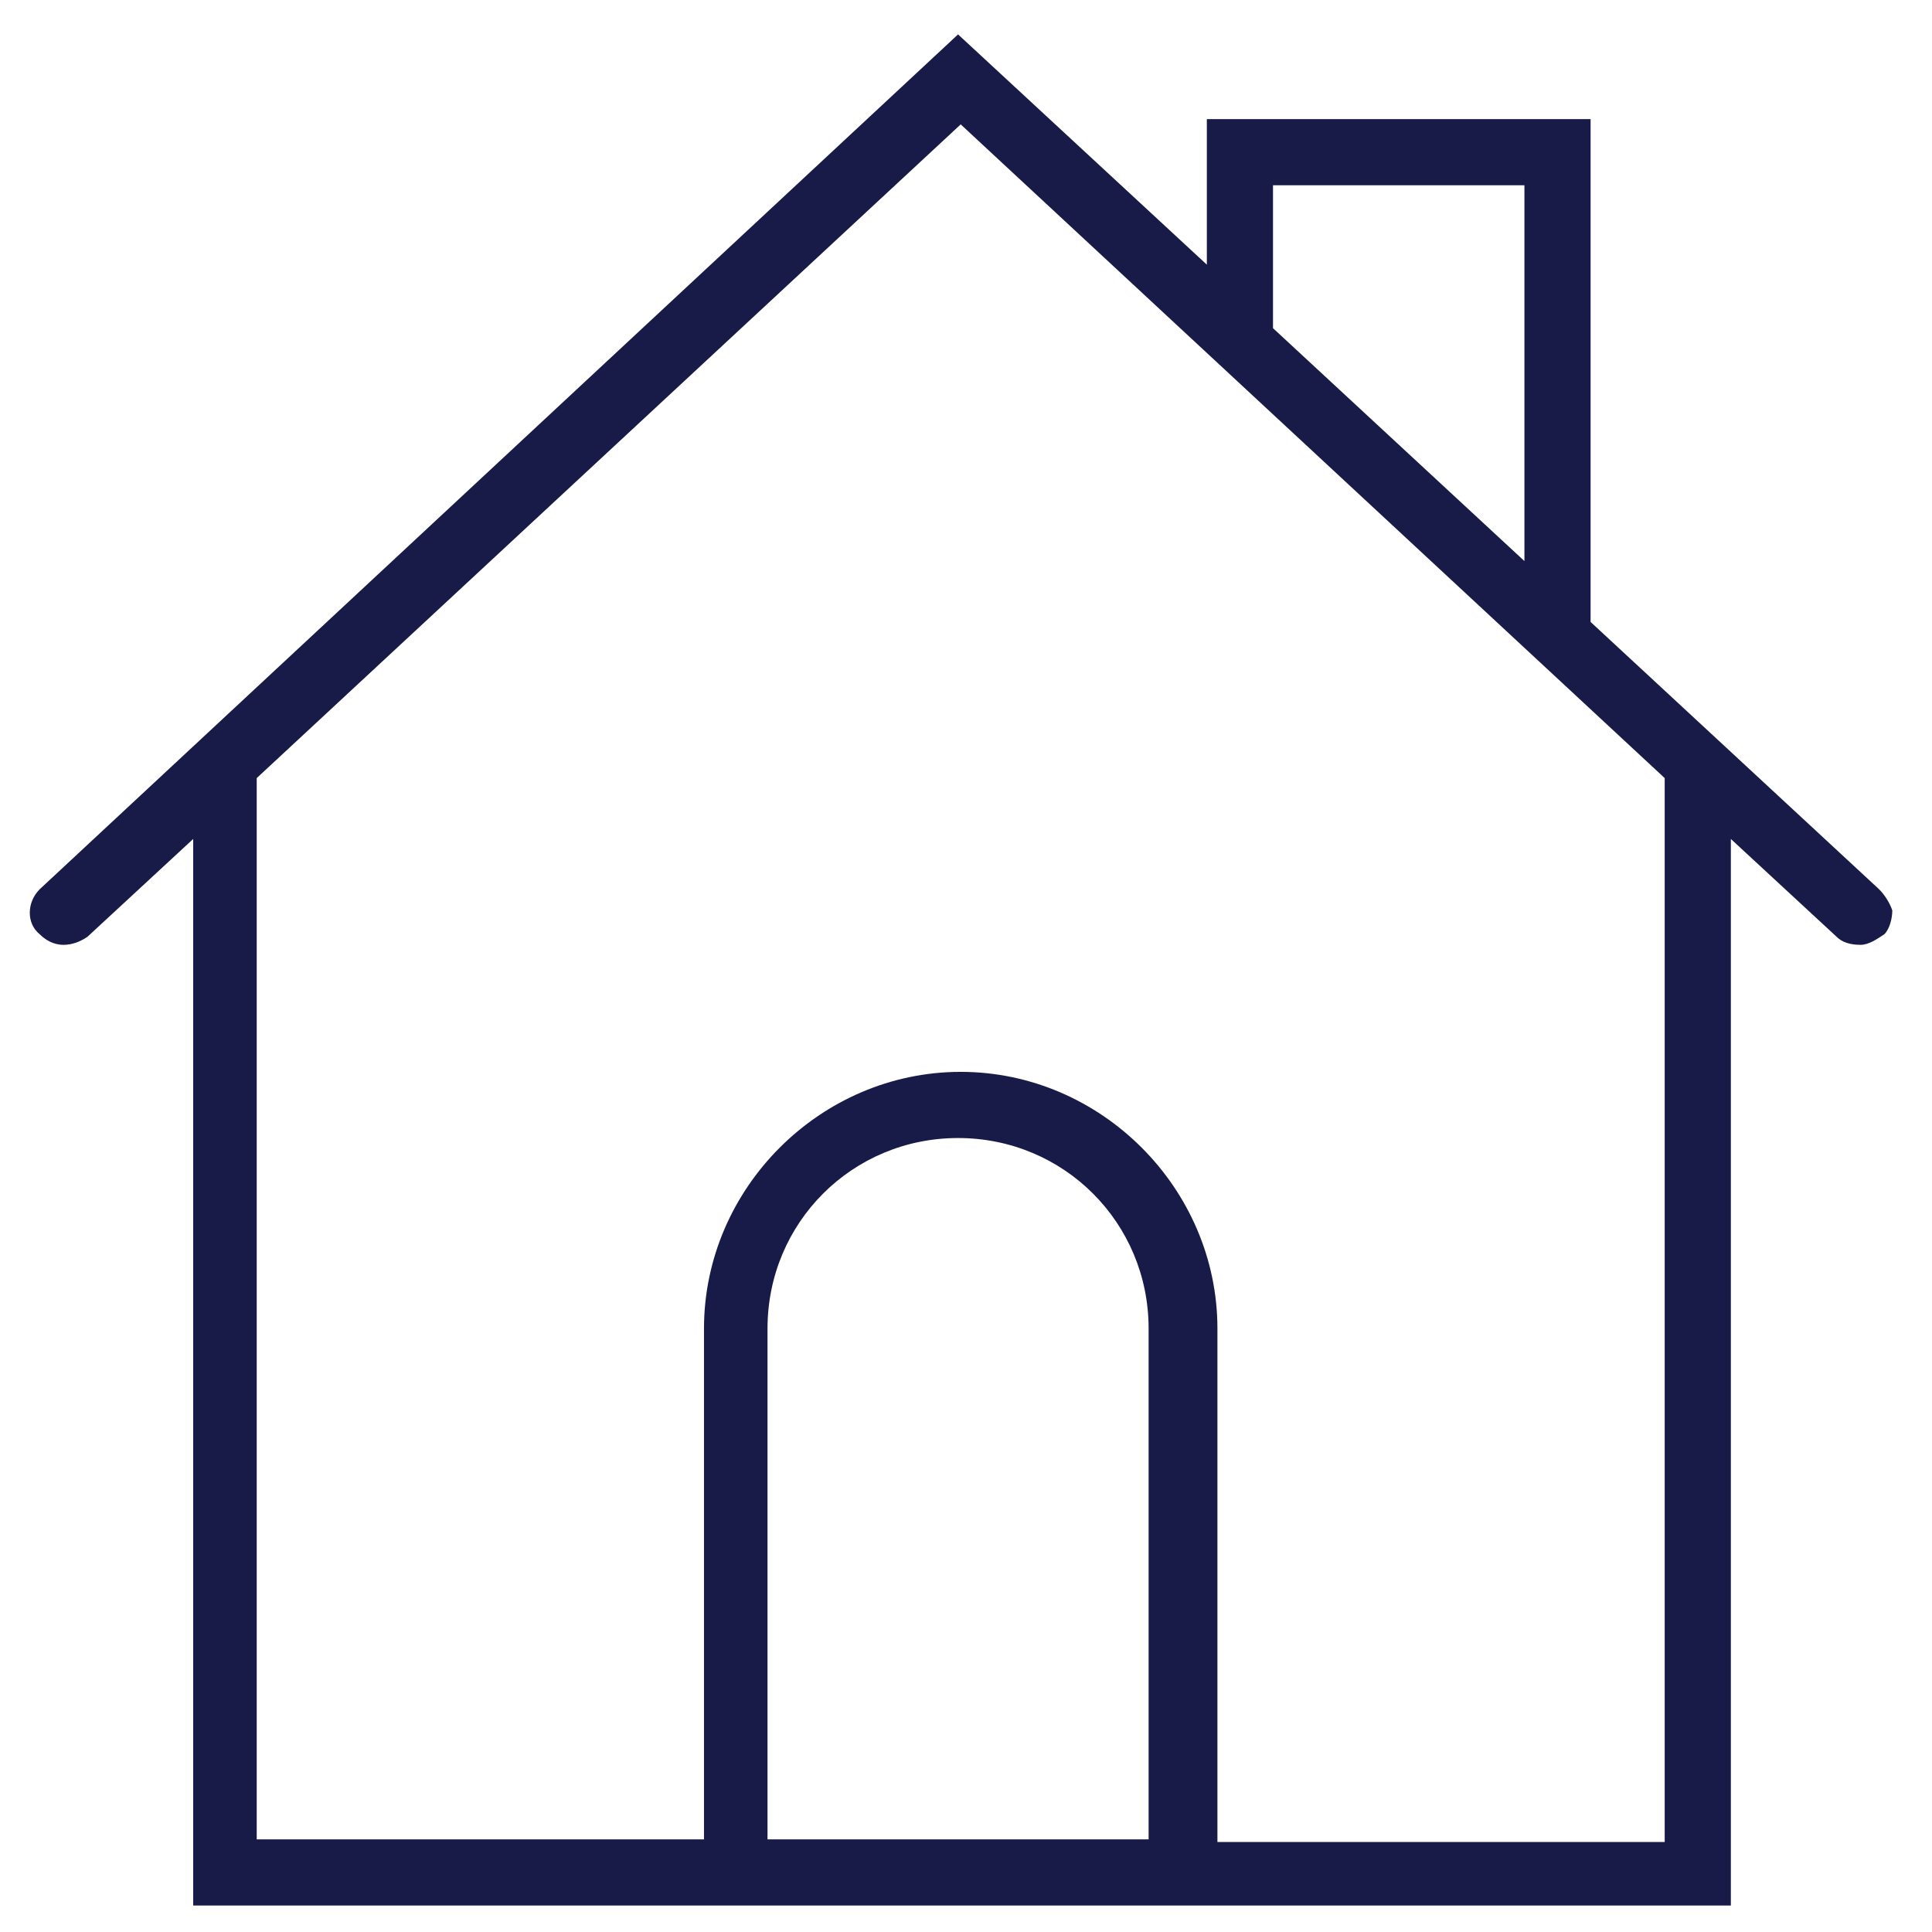 <?xml version="1.0" encoding="utf-8"?>
<!-- Generator: Adobe Illustrator 18.0.0, SVG Export Plug-In . SVG Version: 6.00 Build 0)  -->
<!DOCTYPE svg PUBLIC "-//W3C//DTD SVG 1.1//EN" "http://www.w3.org/Graphics/SVG/1.1/DTD/svg11.dtd">
<svg version="1.1" xmlns="http://www.w3.org/2000/svg" xmlns:xlink="http://www.w3.org/1999/xlink" x="0px" y="0px"
	 viewBox="0 0 73 73" enable-background="new 0 0 73 73" xml:space="preserve">
<g id="Layer_1">
	<path fill="#181B48" d="M71,33.6L60.1,23.5v-19H45.6v5.5l-9.4-8.7L1.5,33.6C1,34.1,1,34.9,1.5,35.3c0.2,0.2,0.5,0.4,0.9,0.4
		c0.3,0,0.6-0.1,0.9-0.3l4-3.7V72h58.1V31.7l4,3.7c0.2,0.2,0.5,0.3,0.9,0.3c0.3,0,0.6-0.2,0.9-0.4c0.2-0.2,0.3-0.6,0.3-0.9
		C71.4,34.1,71.2,33.8,71,33.6z M57.6,7v14.2l-9.5-8.8V7H57.6z M29,50.2c0-4,3.2-7.2,7.2-7.2c4,0,7.2,3.2,7.2,7.2v19.3H29V50.2z
		 M36.3,40.5c-5.3,0-9.7,4.4-9.7,9.7v19.3H9.7V29.4L36.3,4.7l26.6,24.7v40.2H46V50.2C46,44.9,41.6,40.5,36.3,40.5z"/>
</g>
<g id="Layer_2" display="none">
</g>
<g id="Layer_3" display="none">
</g>
</svg>

